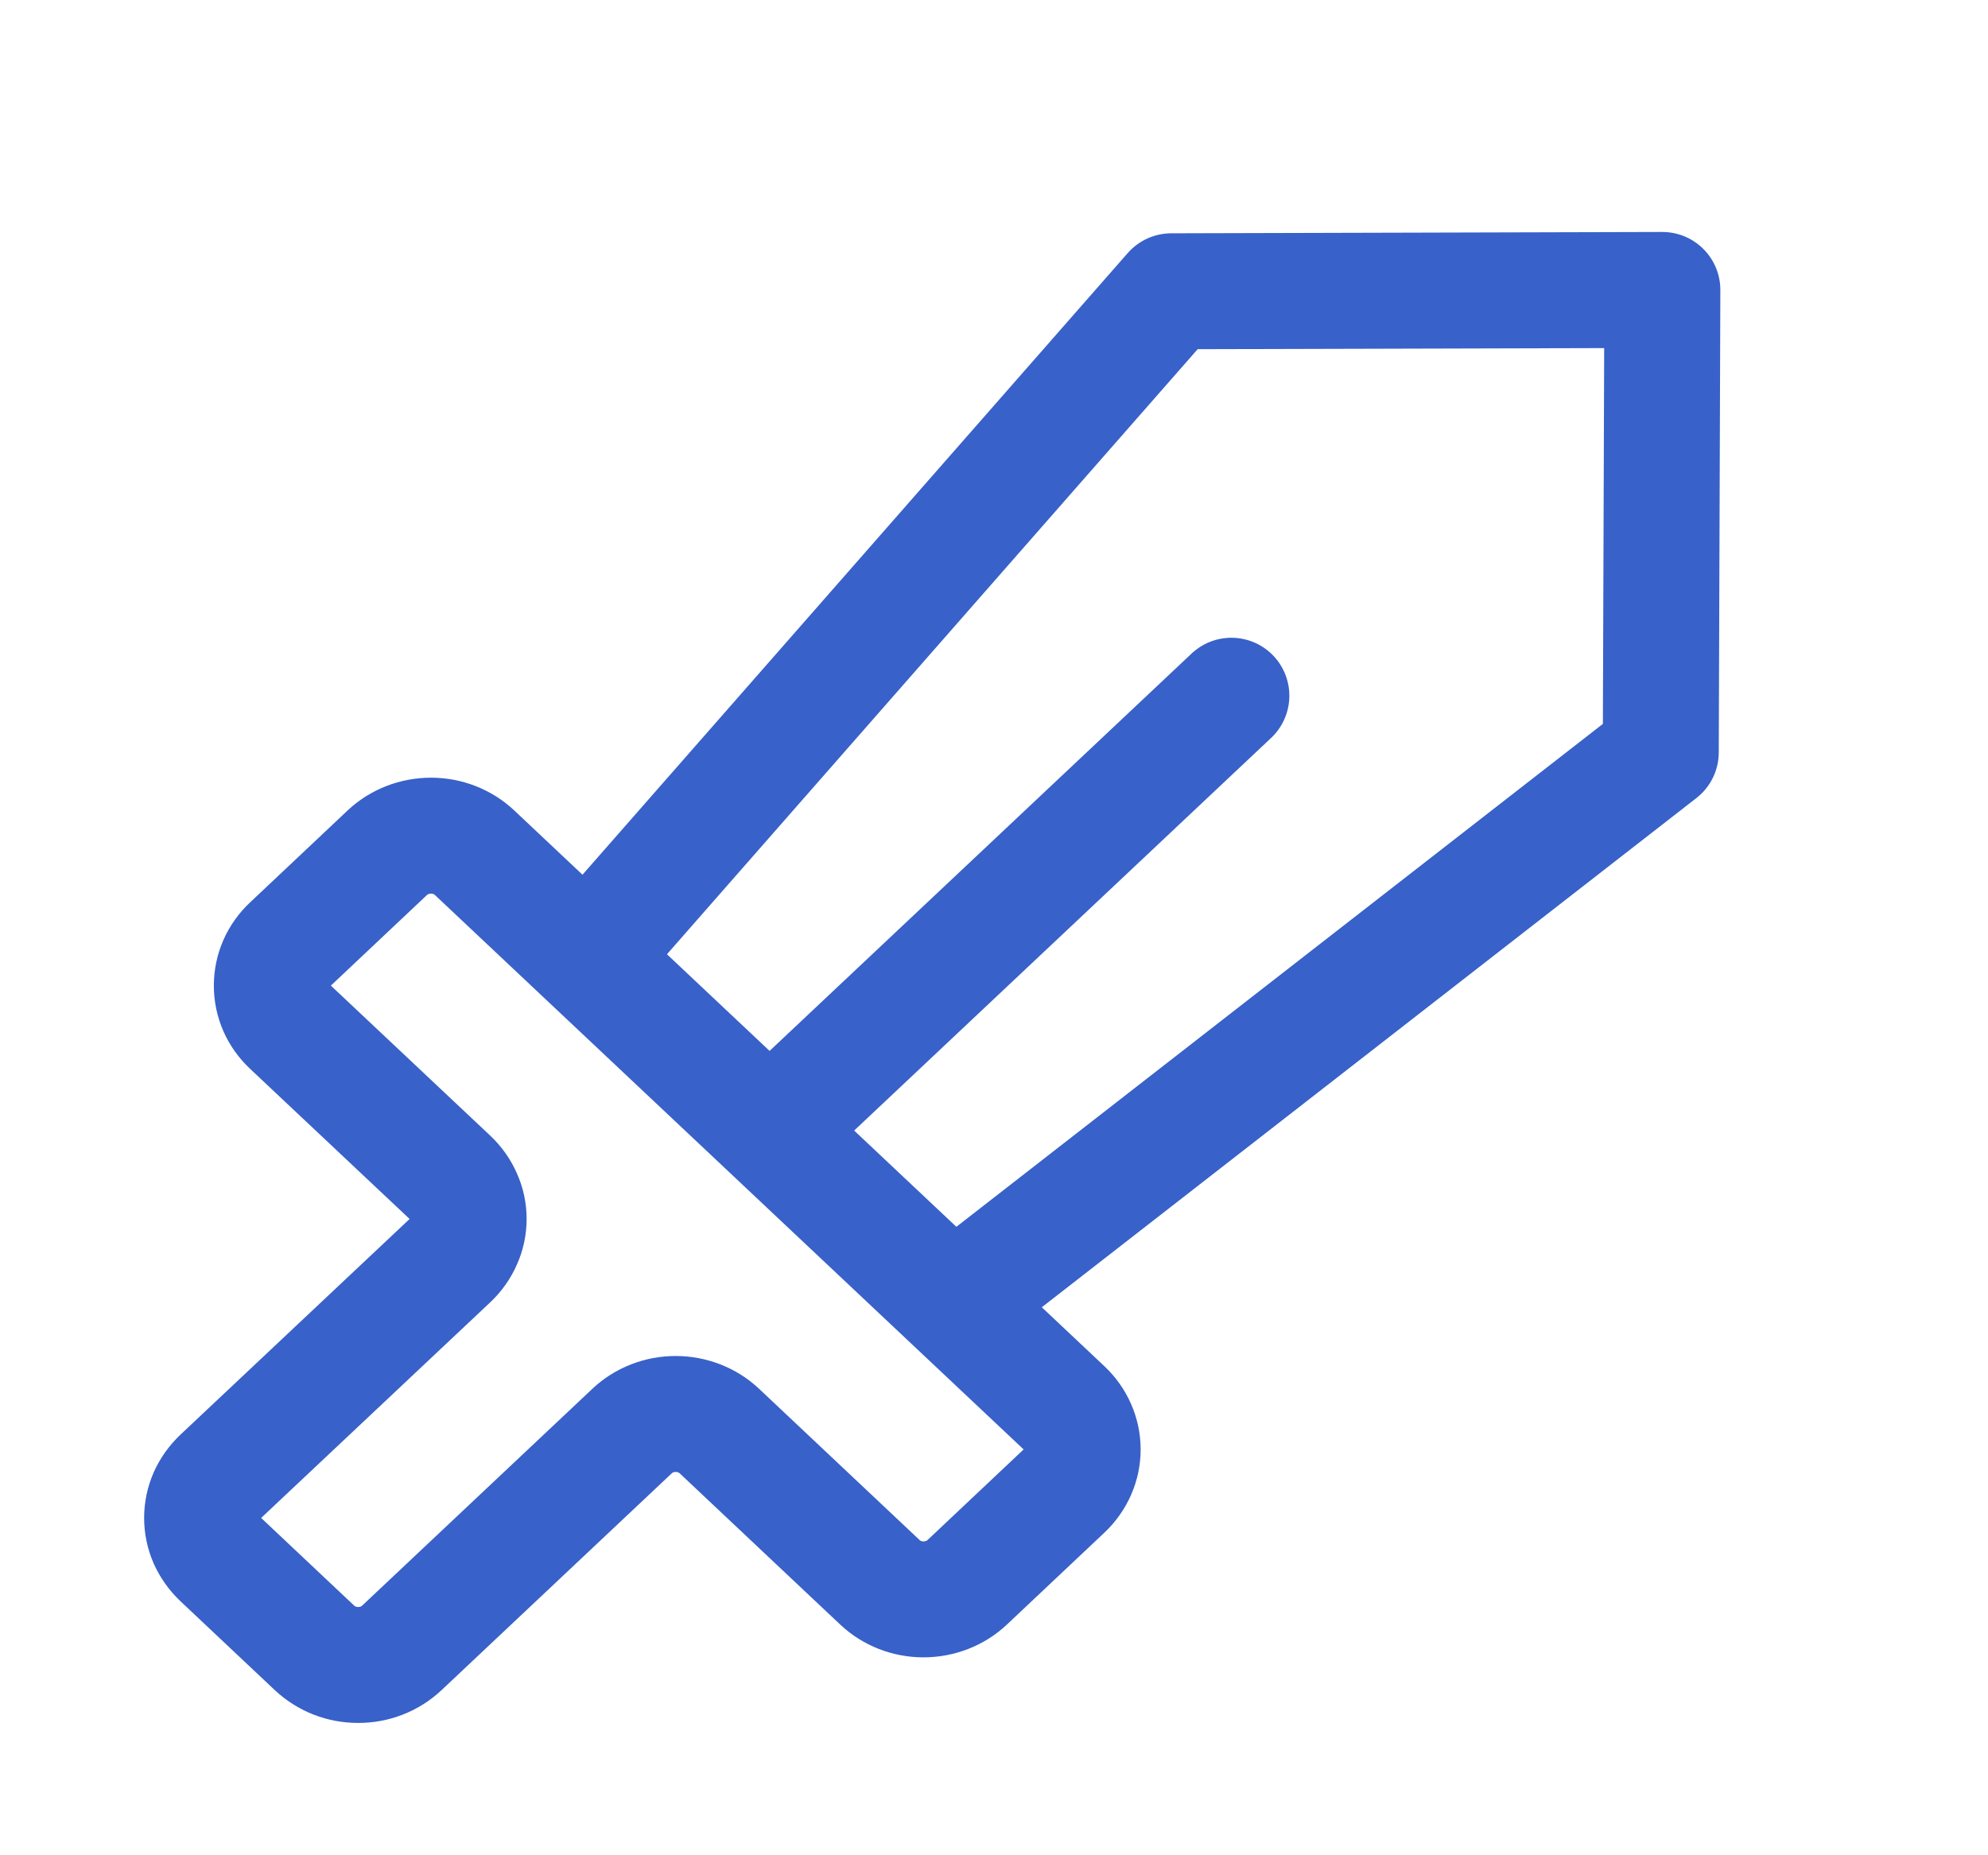 <svg width="15" height="14" viewBox="0 0 15 14" fill="none" xmlns="http://www.w3.org/2000/svg">
<path d="M4.425 7.23L8.838 2.198L12.543 2.188L12.531 5.677L7.189 9.833M5.807 8.531L9.291 5.25M4.77 10.798L3.031 12.436C2.988 12.476 2.937 12.509 2.88 12.531C2.824 12.553 2.764 12.564 2.703 12.564C2.642 12.564 2.581 12.553 2.525 12.531C2.469 12.509 2.417 12.476 2.374 12.436L1.661 11.764C1.618 11.723 1.584 11.675 1.56 11.622C1.537 11.569 1.525 11.512 1.525 11.455C1.525 11.397 1.537 11.34 1.56 11.287C1.584 11.234 1.618 11.186 1.661 11.145L3.4 9.508C3.443 9.467 3.477 9.419 3.5 9.366C3.524 9.313 3.536 9.256 3.536 9.198C3.536 9.141 3.524 9.084 3.5 9.031C3.477 8.978 3.443 8.93 3.4 8.889L2.187 7.747C2.099 7.665 2.051 7.554 2.051 7.438C2.051 7.321 2.099 7.21 2.187 7.128L2.923 6.434C3.01 6.352 3.129 6.306 3.252 6.306C3.375 6.306 3.493 6.352 3.58 6.434L8.033 10.628C8.12 10.71 8.169 10.822 8.169 10.938C8.169 11.053 8.12 11.165 8.033 11.247L7.297 11.941C7.21 12.023 7.091 12.069 6.968 12.069C6.845 12.069 6.727 12.023 6.64 11.941L5.427 10.798C5.34 10.716 5.221 10.67 5.098 10.67C4.975 10.67 4.857 10.716 4.77 10.798Z" stroke="#3861C9" stroke-width="0.875" stroke-linecap="round" stroke-linejoin="round"/>
</svg>
